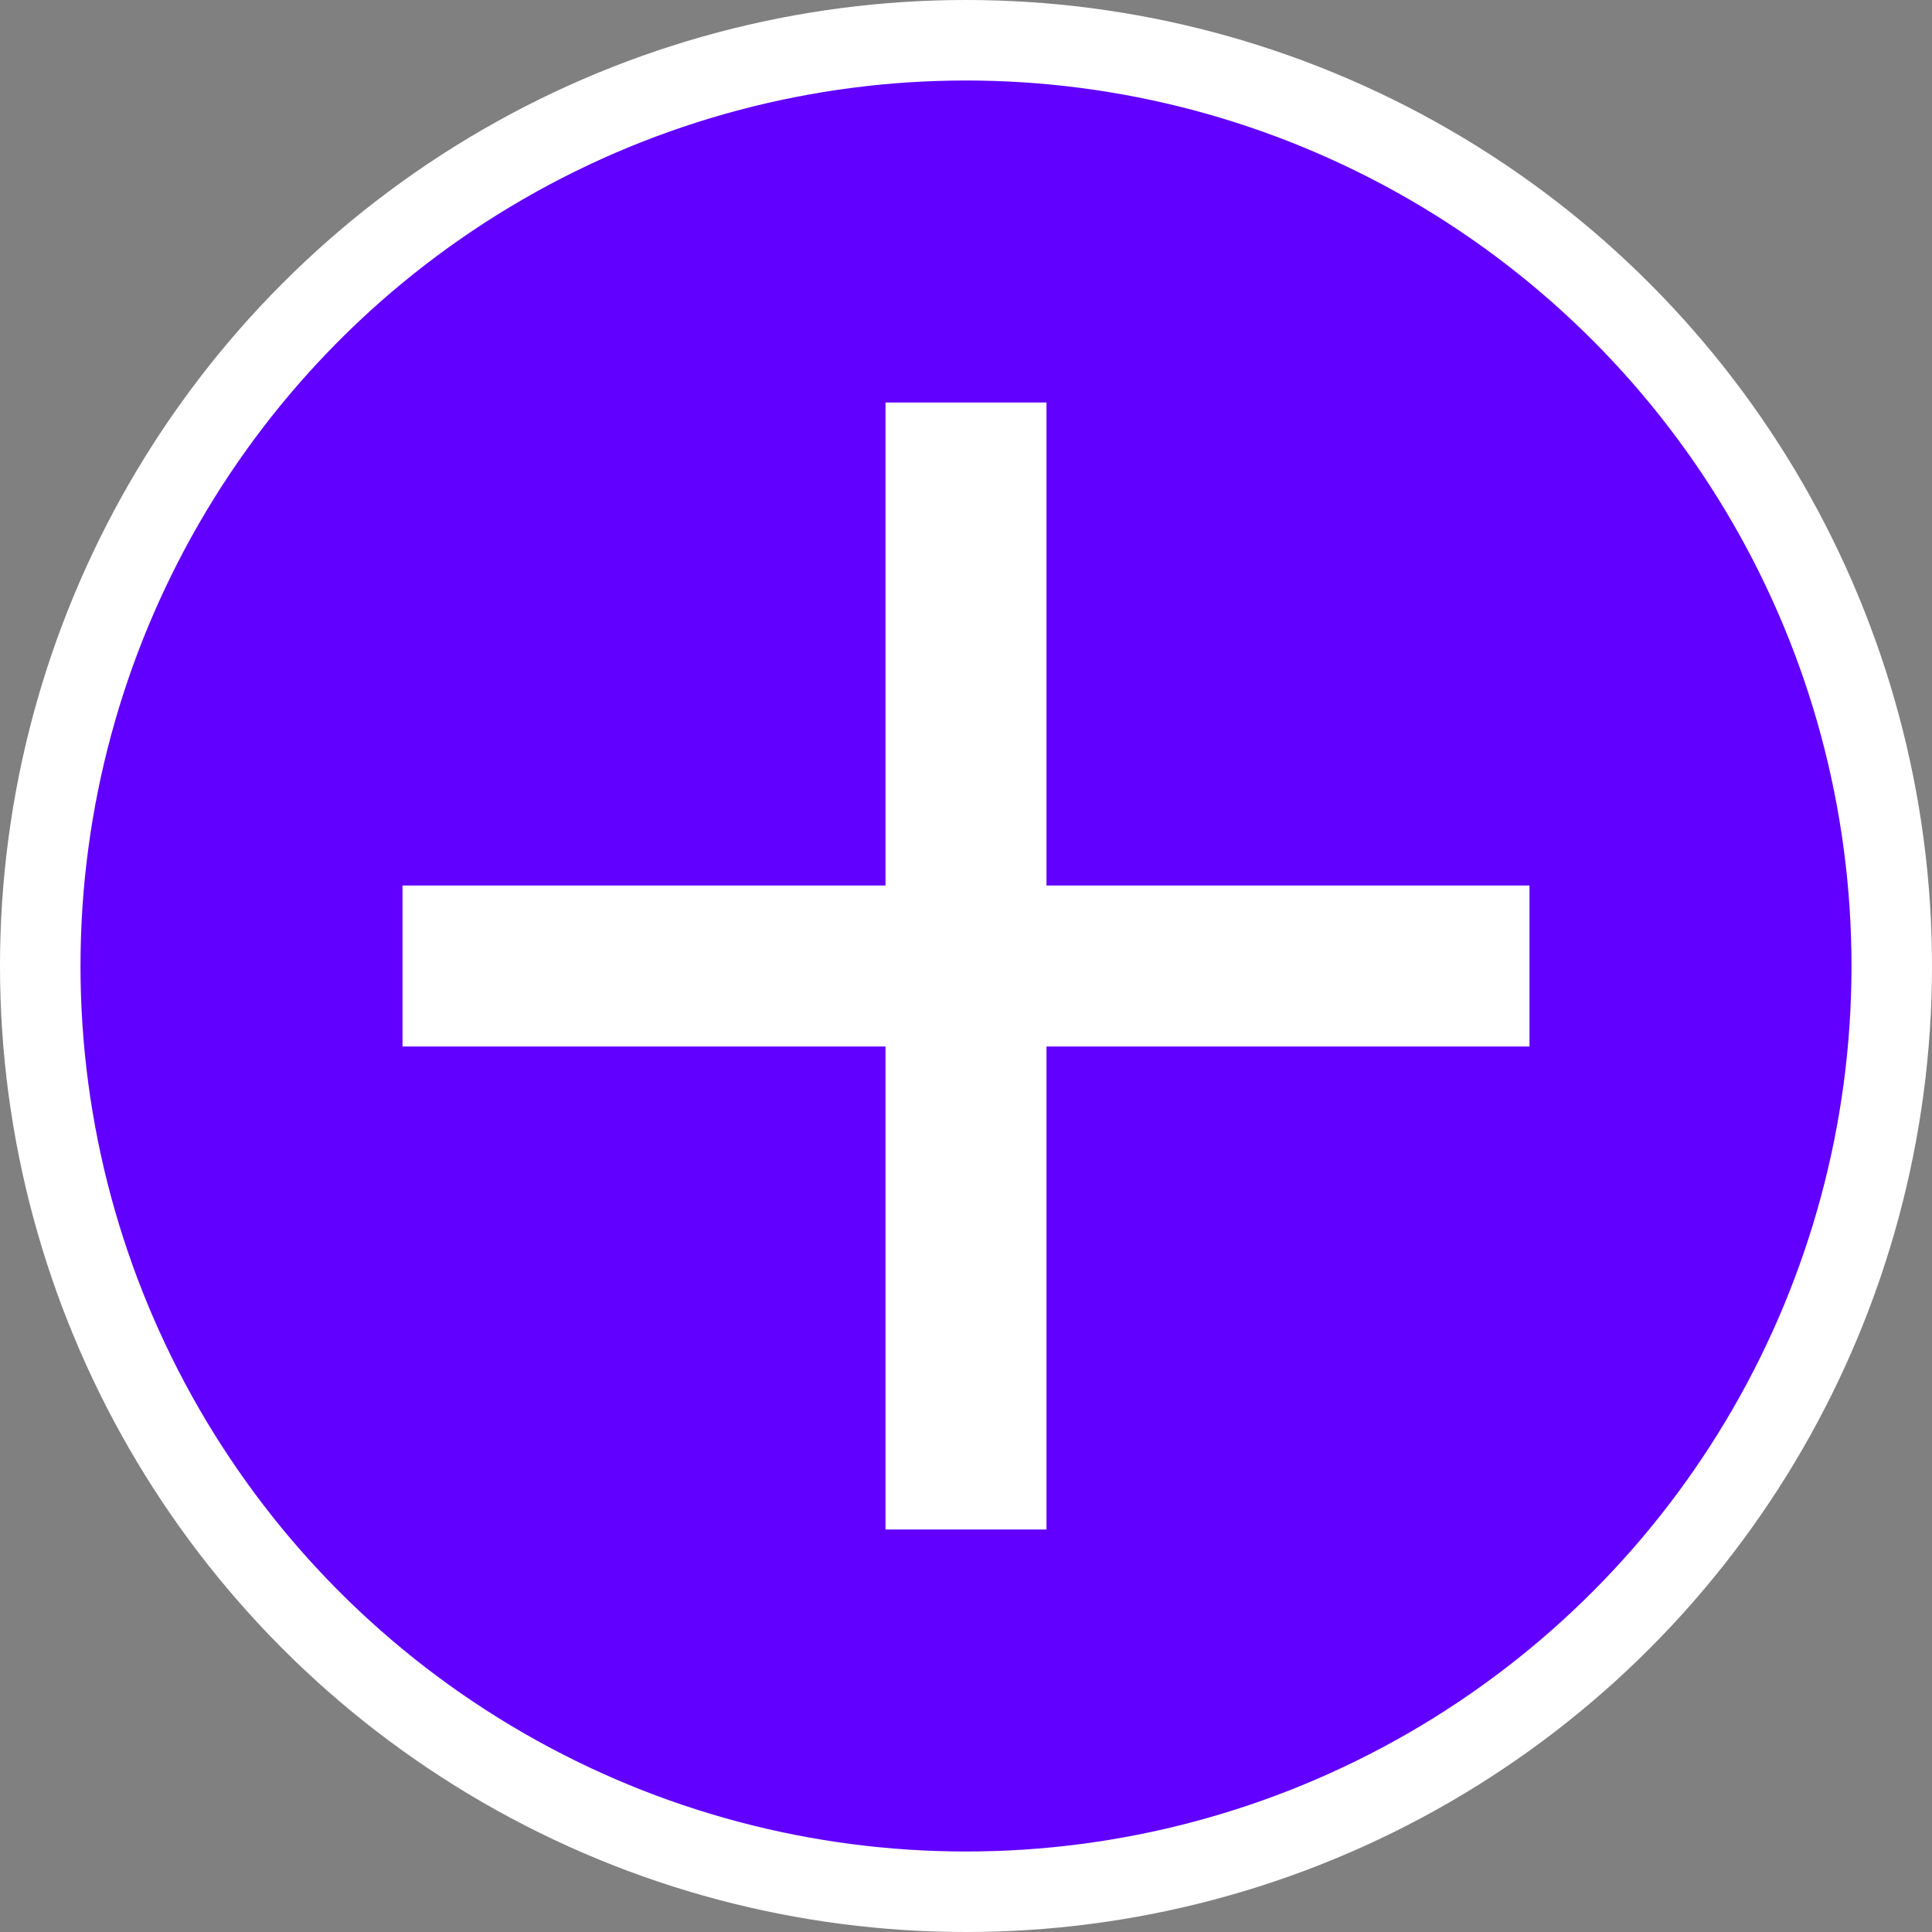 <svg width="24" height="24" viewBox="0 0 24 24" fill="none" xmlns="http://www.w3.org/2000/svg">
<rect x="0" y="0" width="24" height="24" fill="#808080" stroke="none"/>
<circle cx="12" cy="12" r="11.5" fill="#6100FF" stroke="white"/>
<rect x="11" y="5" width="2" height="14" fill="white"/>
<rect x="19" y="11" width="2" height="14" transform="rotate(90 19 11)" fill="white"/>
</svg>
